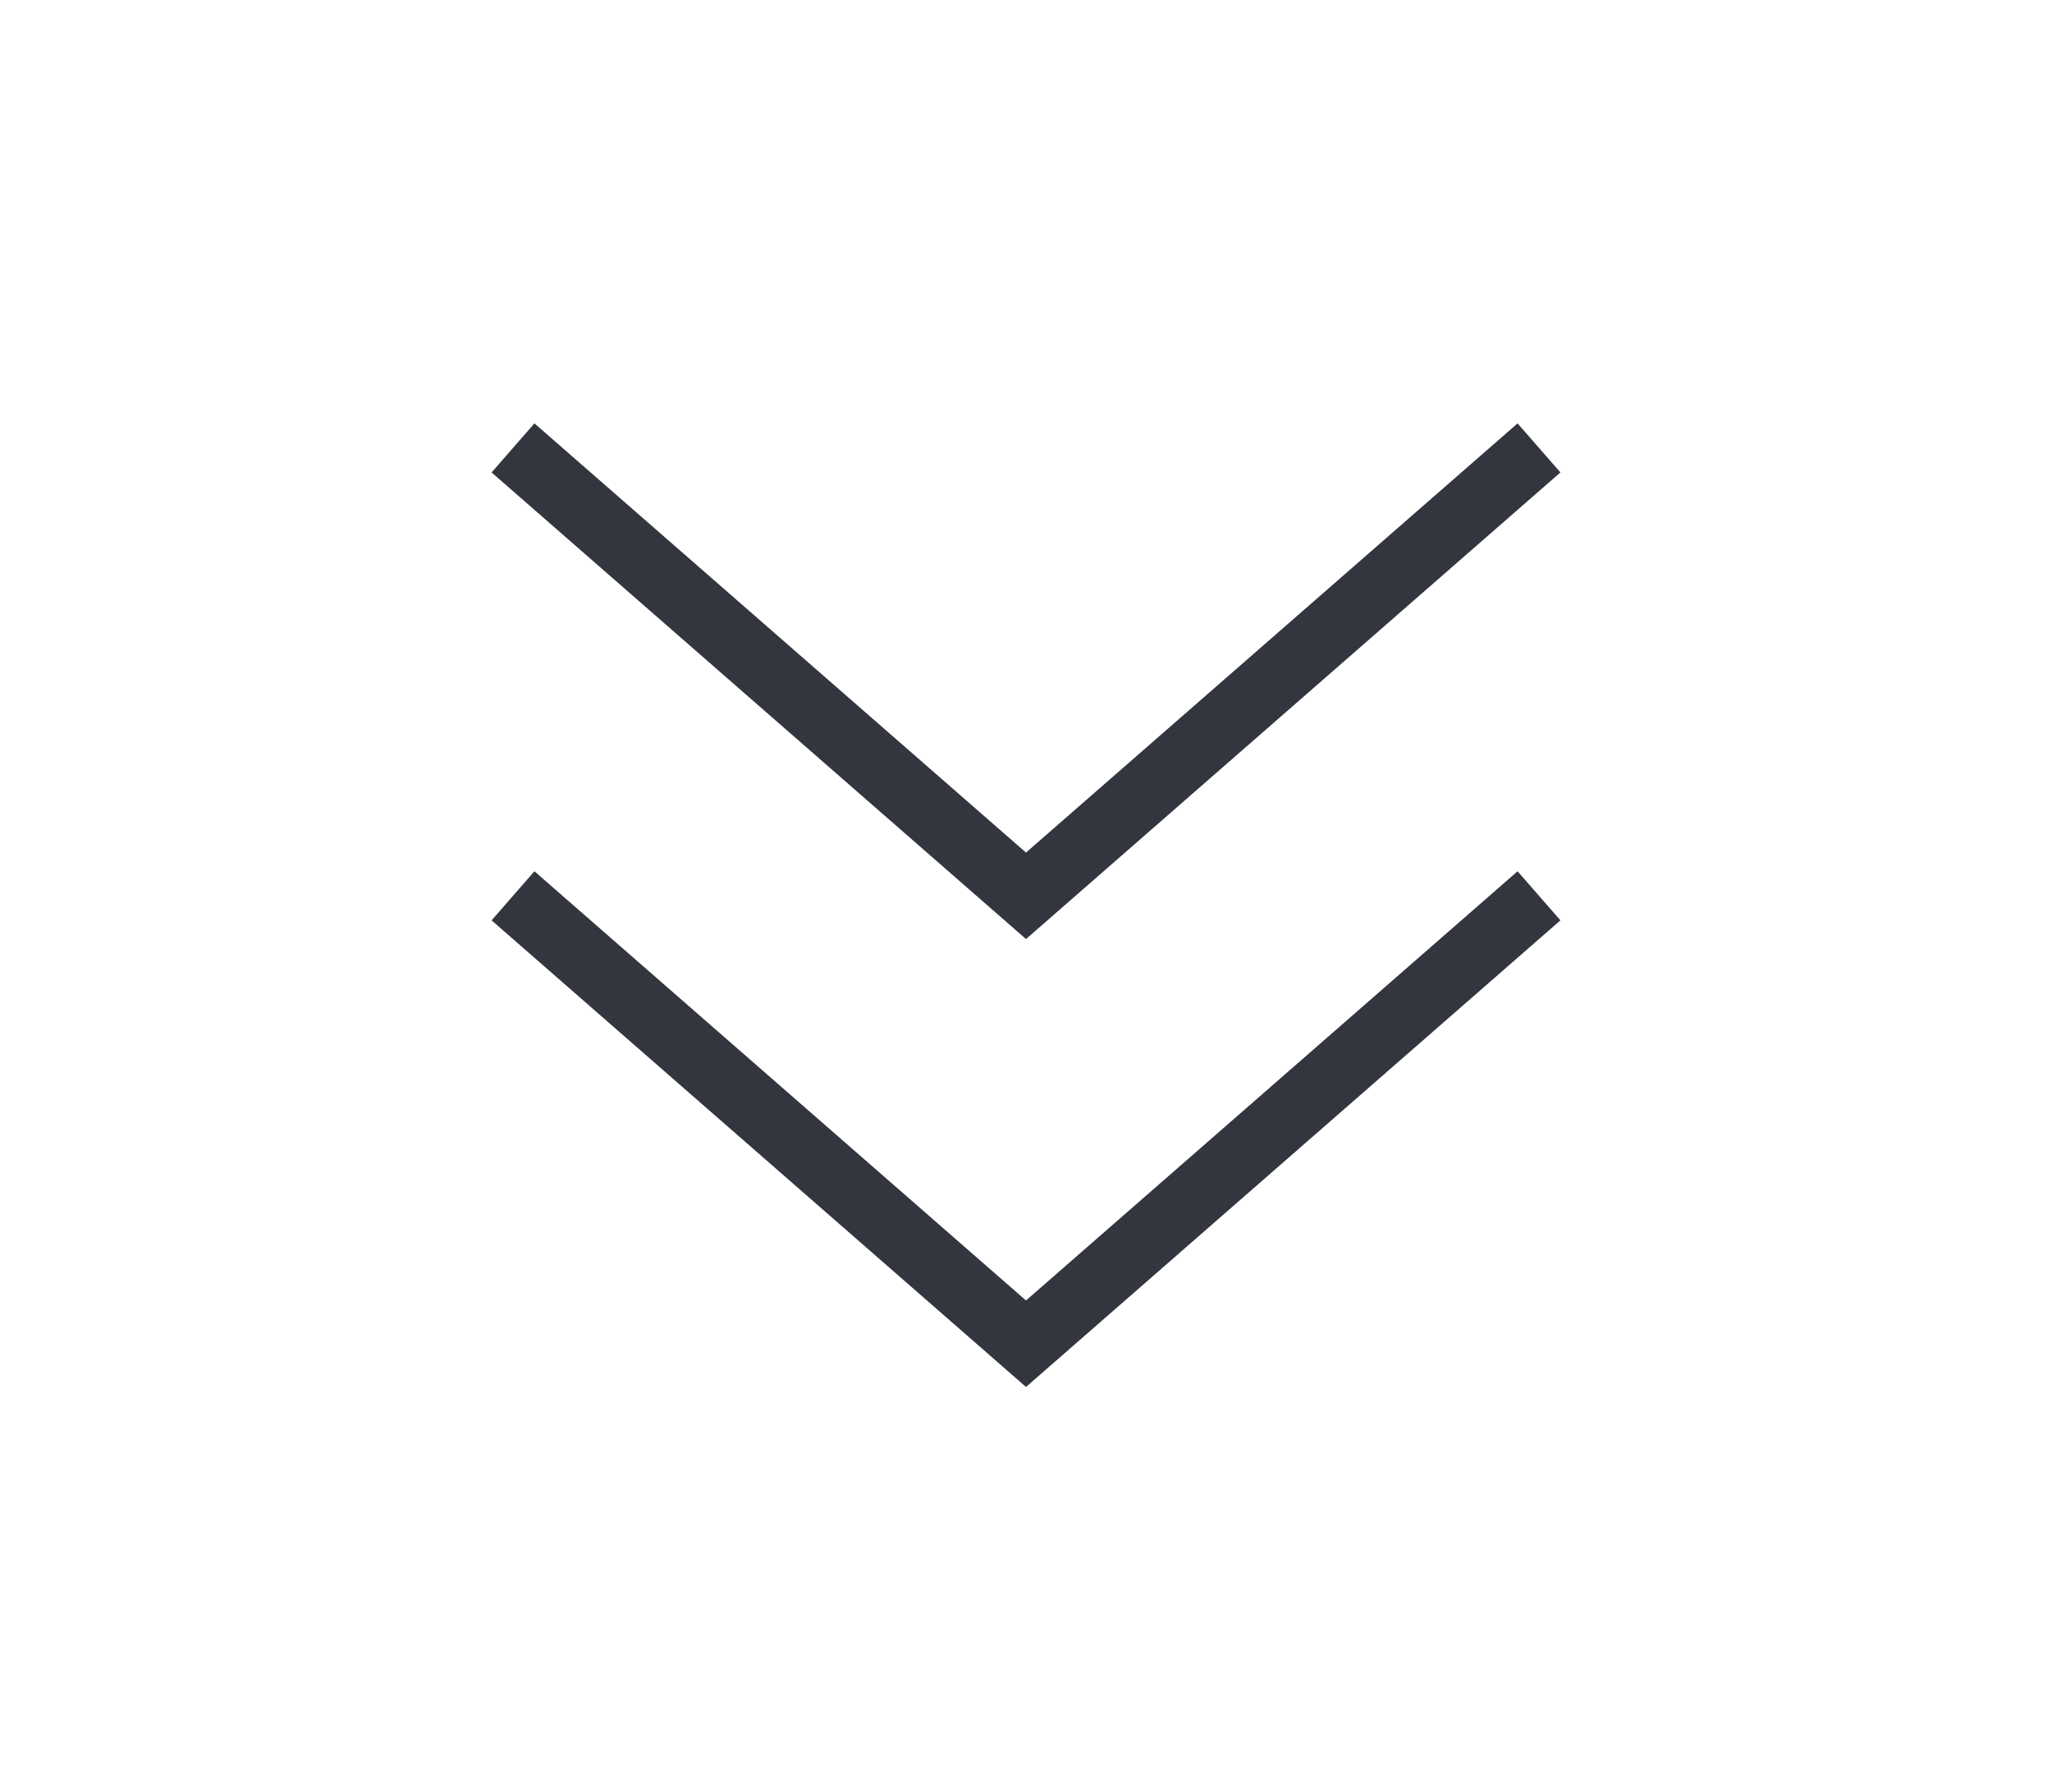 <svg width="63" height="55" viewBox="0 0 63 55" fill="none" xmlns="http://www.w3.org/2000/svg">
<path d="M47.25 27.5L31.5 41.25L15.75 27.5" stroke="#33363F" stroke-width="2"/>
<path d="M47.25 13.75L31.5 27.5L15.75 13.75" stroke="#33363F" stroke-width="2"/>
</svg>
